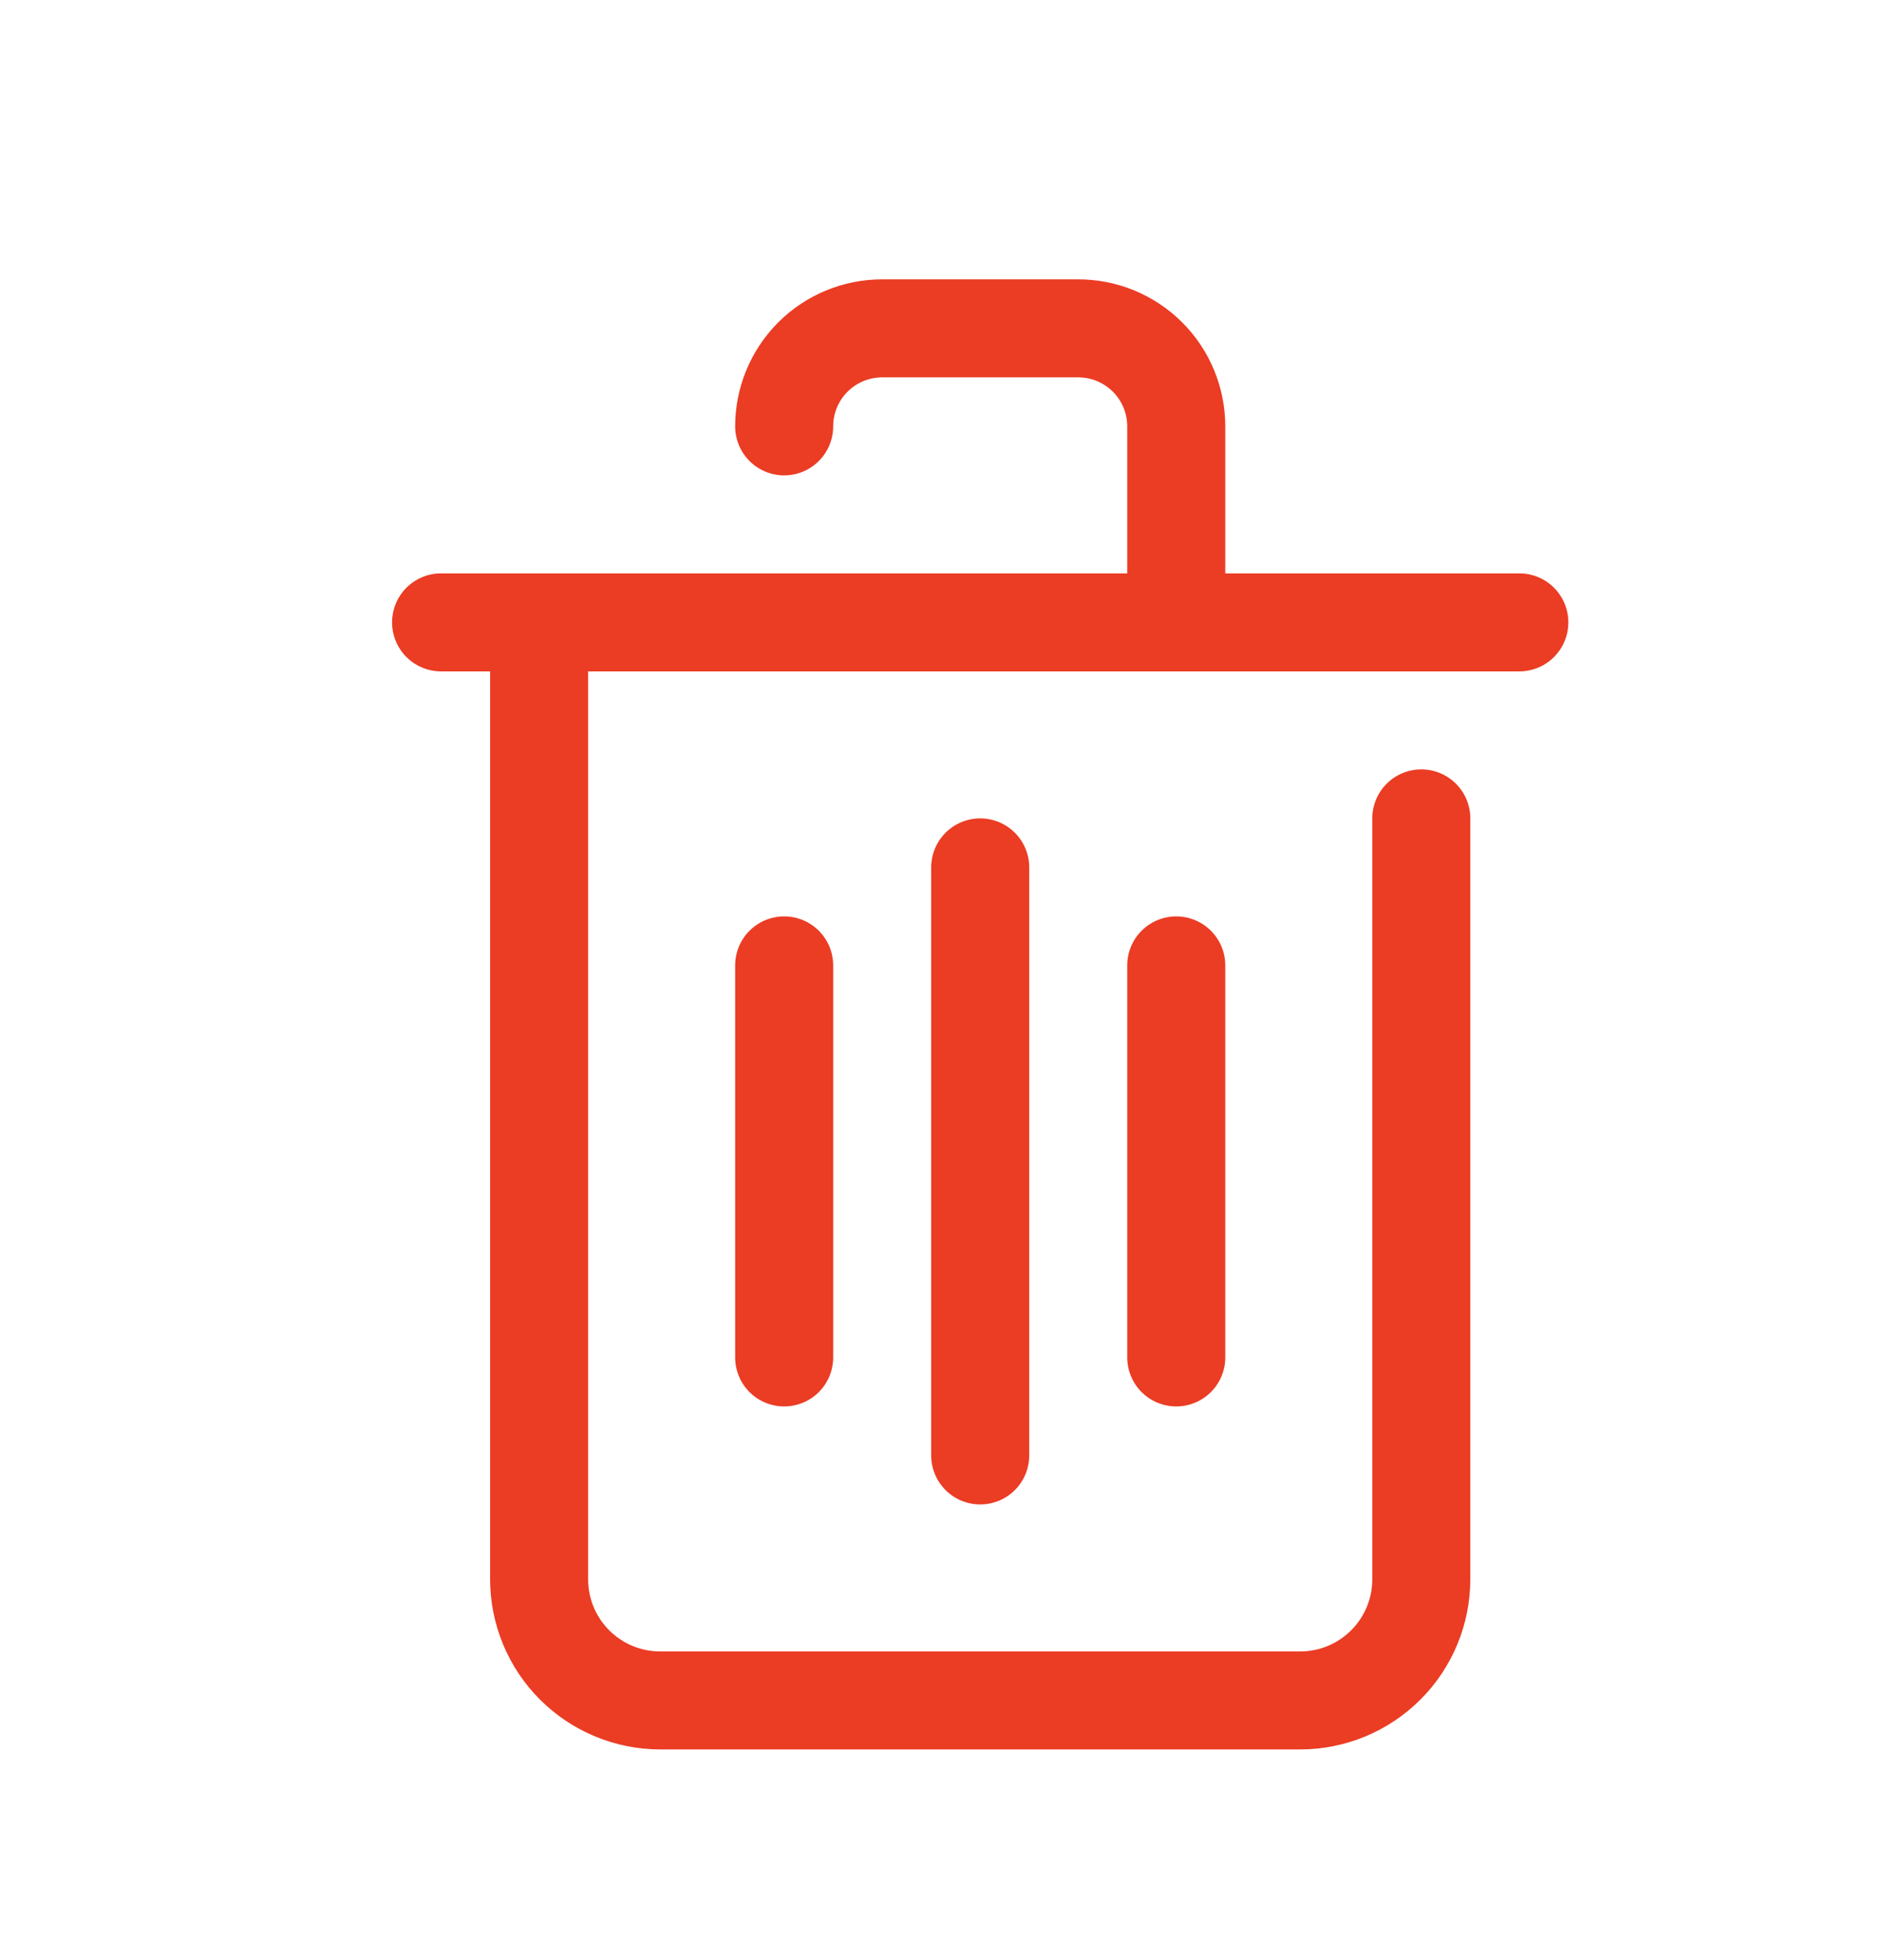 <svg width="24" height="25" viewBox="0 0 24 25" fill="none" xmlns="http://www.w3.org/2000/svg">
<path d="M19.375 7.313H15.625V5.438C15.625 4.941 15.428 4.464 15.076 4.112C14.724 3.76 14.247 3.563 13.75 3.563H11.25C10.753 3.563 10.276 3.76 9.924 4.112C9.573 4.464 9.375 4.941 9.375 5.438C9.375 5.604 9.441 5.763 9.558 5.88C9.675 5.997 9.834 6.063 10 6.063C10.166 6.063 10.325 5.997 10.442 5.88C10.559 5.763 10.625 5.604 10.625 5.438C10.625 5.272 10.691 5.113 10.808 4.996C10.925 4.879 11.084 4.813 11.25 4.813H13.75C13.916 4.813 14.075 4.879 14.192 4.996C14.309 5.113 14.375 5.272 14.375 5.438V7.313H5.625C5.459 7.313 5.3 7.379 5.183 7.496C5.066 7.613 5 7.772 5 7.938C5 8.104 5.066 8.263 5.183 8.38C5.3 8.497 5.459 8.563 5.625 8.563H6.25V20.144C6.251 20.719 6.479 21.27 6.886 21.677C7.293 22.084 7.844 22.312 8.419 22.313H16.581C17.156 22.312 17.707 22.084 18.114 21.677C18.521 21.27 18.749 20.719 18.75 20.144V10.438C18.75 10.272 18.684 10.113 18.567 9.996C18.45 9.879 18.291 9.813 18.125 9.813C17.959 9.813 17.8 9.879 17.683 9.996C17.566 10.113 17.5 10.272 17.5 10.438V20.144C17.5 20.388 17.403 20.621 17.23 20.794C17.058 20.966 16.825 21.063 16.581 21.063H8.419C8.175 21.063 7.942 20.966 7.769 20.794C7.597 20.621 7.5 20.388 7.5 20.144V8.563H19.375C19.541 8.563 19.7 8.497 19.817 8.38C19.934 8.263 20 8.104 20 7.938C20 7.772 19.934 7.613 19.817 7.496C19.7 7.379 19.541 7.313 19.375 7.313Z" fill="#EB3C24"/>
<path d="M11.875 11.063V18.563C11.875 18.729 11.941 18.888 12.058 19.005C12.175 19.122 12.334 19.188 12.5 19.188C12.666 19.188 12.825 19.122 12.942 19.005C13.059 18.888 13.125 18.729 13.125 18.563V11.063C13.125 10.897 13.059 10.738 12.942 10.621C12.825 10.504 12.666 10.438 12.5 10.438C12.334 10.438 12.175 10.504 12.058 10.621C11.941 10.738 11.875 10.897 11.875 11.063Z" fill="#EB3C24"/>
<path d="M14.375 12.313V17.313C14.375 17.479 14.441 17.638 14.558 17.755C14.675 17.872 14.834 17.938 15 17.938C15.166 17.938 15.325 17.872 15.442 17.755C15.559 17.638 15.625 17.479 15.625 17.313V12.313C15.625 12.147 15.559 11.988 15.442 11.871C15.325 11.754 15.166 11.688 15 11.688C14.834 11.688 14.675 11.754 14.558 11.871C14.441 11.988 14.375 12.147 14.375 12.313Z" fill="#EB3C24"/>
<path d="M9.375 12.313V17.313C9.375 17.479 9.441 17.638 9.558 17.755C9.675 17.872 9.834 17.938 10 17.938C10.166 17.938 10.325 17.872 10.442 17.755C10.559 17.638 10.625 17.479 10.625 17.313V12.313C10.625 12.147 10.559 11.988 10.442 11.871C10.325 11.754 10.166 11.688 10 11.688C9.834 11.688 9.675 11.754 9.558 11.871C9.441 11.988 9.375 12.147 9.375 12.313Z" fill="#EB3C24"/>
</svg>
